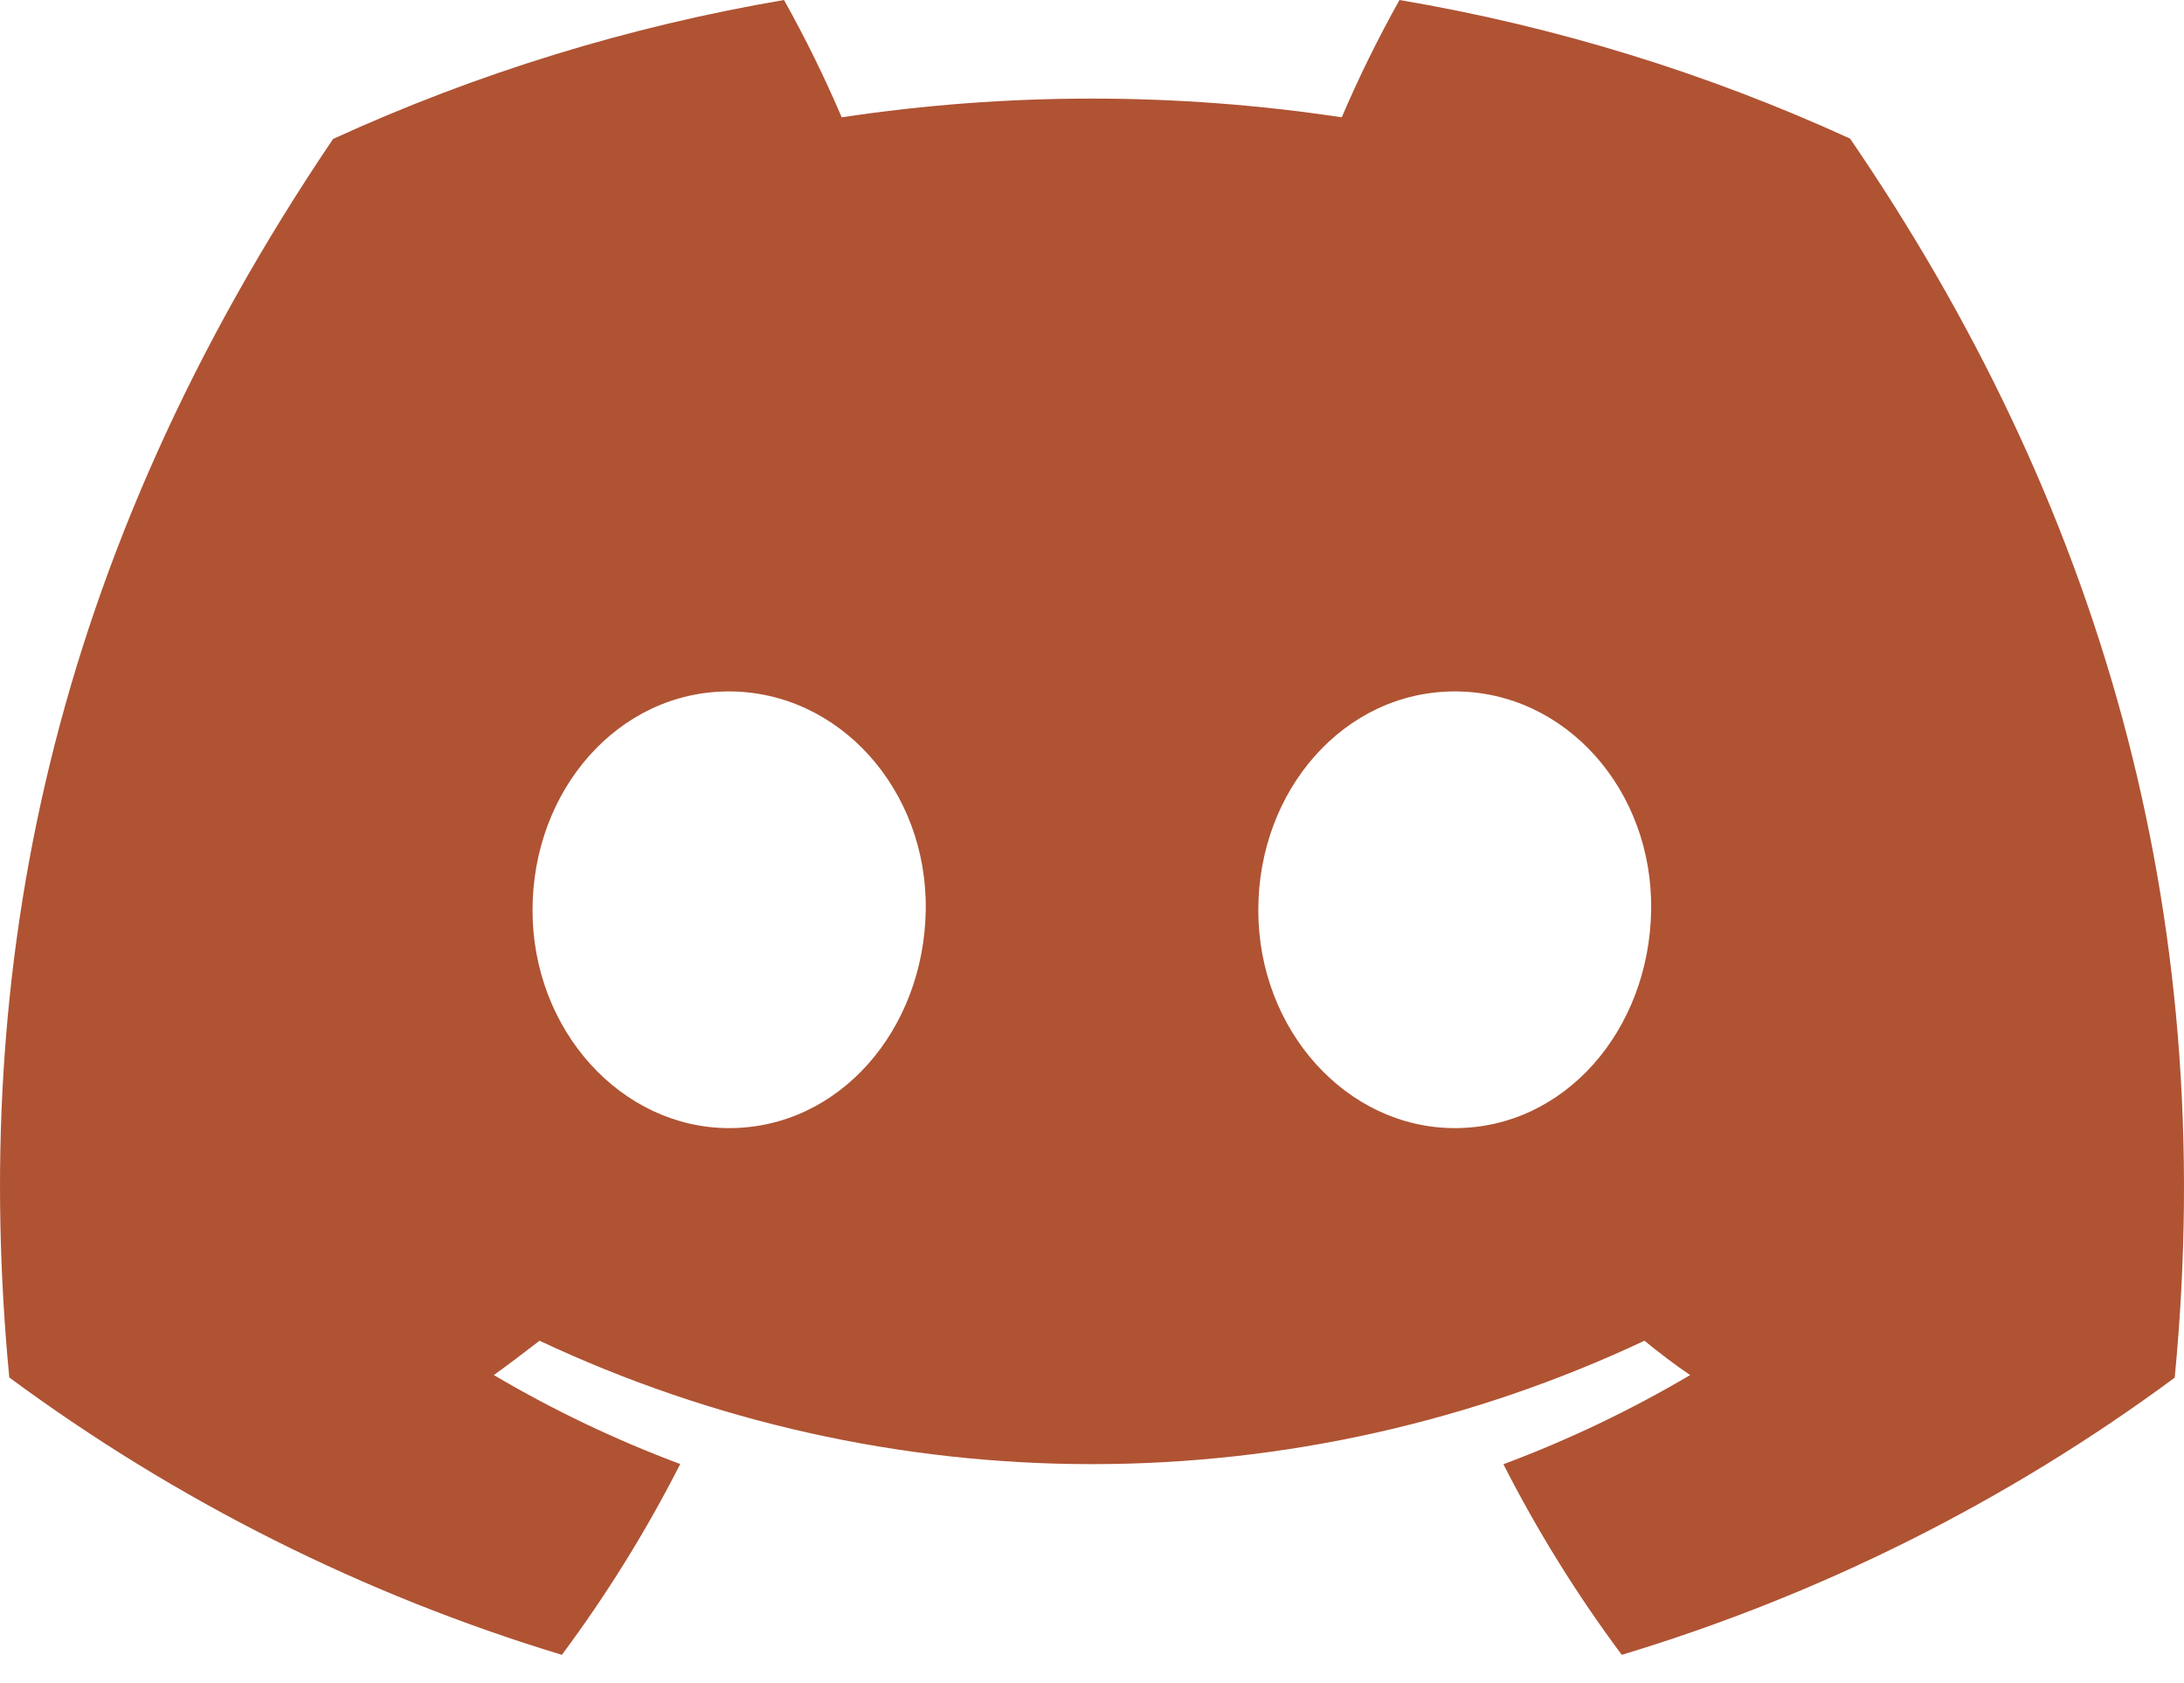 <svg width="48" height="37" viewBox="0 0 48 37" fill="none" xmlns="http://www.w3.org/2000/svg">
<path d="M40.661 3.047C37.507 1.603 34.178 0.579 30.758 0C30.29 0.837 29.866 1.697 29.489 2.579C25.847 2.03 22.142 2.03 18.499 2.579C18.122 1.697 17.699 0.837 17.231 0C13.809 0.583 10.477 1.61 7.321 3.054C1.053 12.326 -0.645 21.369 0.204 30.282C3.874 32.994 7.982 35.056 12.349 36.379C13.333 35.057 14.203 33.654 14.95 32.185C13.53 31.654 12.16 31 10.854 30.229C11.198 29.98 11.534 29.723 11.858 29.474C15.657 31.261 19.803 32.187 24 32.187C28.198 32.187 32.343 31.261 36.142 29.474C36.47 29.742 36.806 29.999 37.146 30.229C35.838 31.001 34.465 31.657 33.042 32.189C33.789 33.657 34.659 35.059 35.643 36.379C40.014 35.061 44.125 33 47.796 30.286C48.793 19.949 46.093 10.99 40.661 3.047ZM16.026 24.8C13.659 24.8 11.704 22.652 11.704 20.009C11.704 17.367 13.591 15.2 16.019 15.2C18.447 15.2 20.387 17.367 20.346 20.009C20.304 22.652 18.439 24.8 16.026 24.8ZM31.974 24.8C29.603 24.8 27.655 22.652 27.655 20.009C27.655 17.367 29.542 15.2 31.974 15.2C34.405 15.2 36.33 17.367 36.289 20.009C36.247 22.652 34.386 24.8 31.974 24.8Z" fill="#AF5333"/>
</svg>

